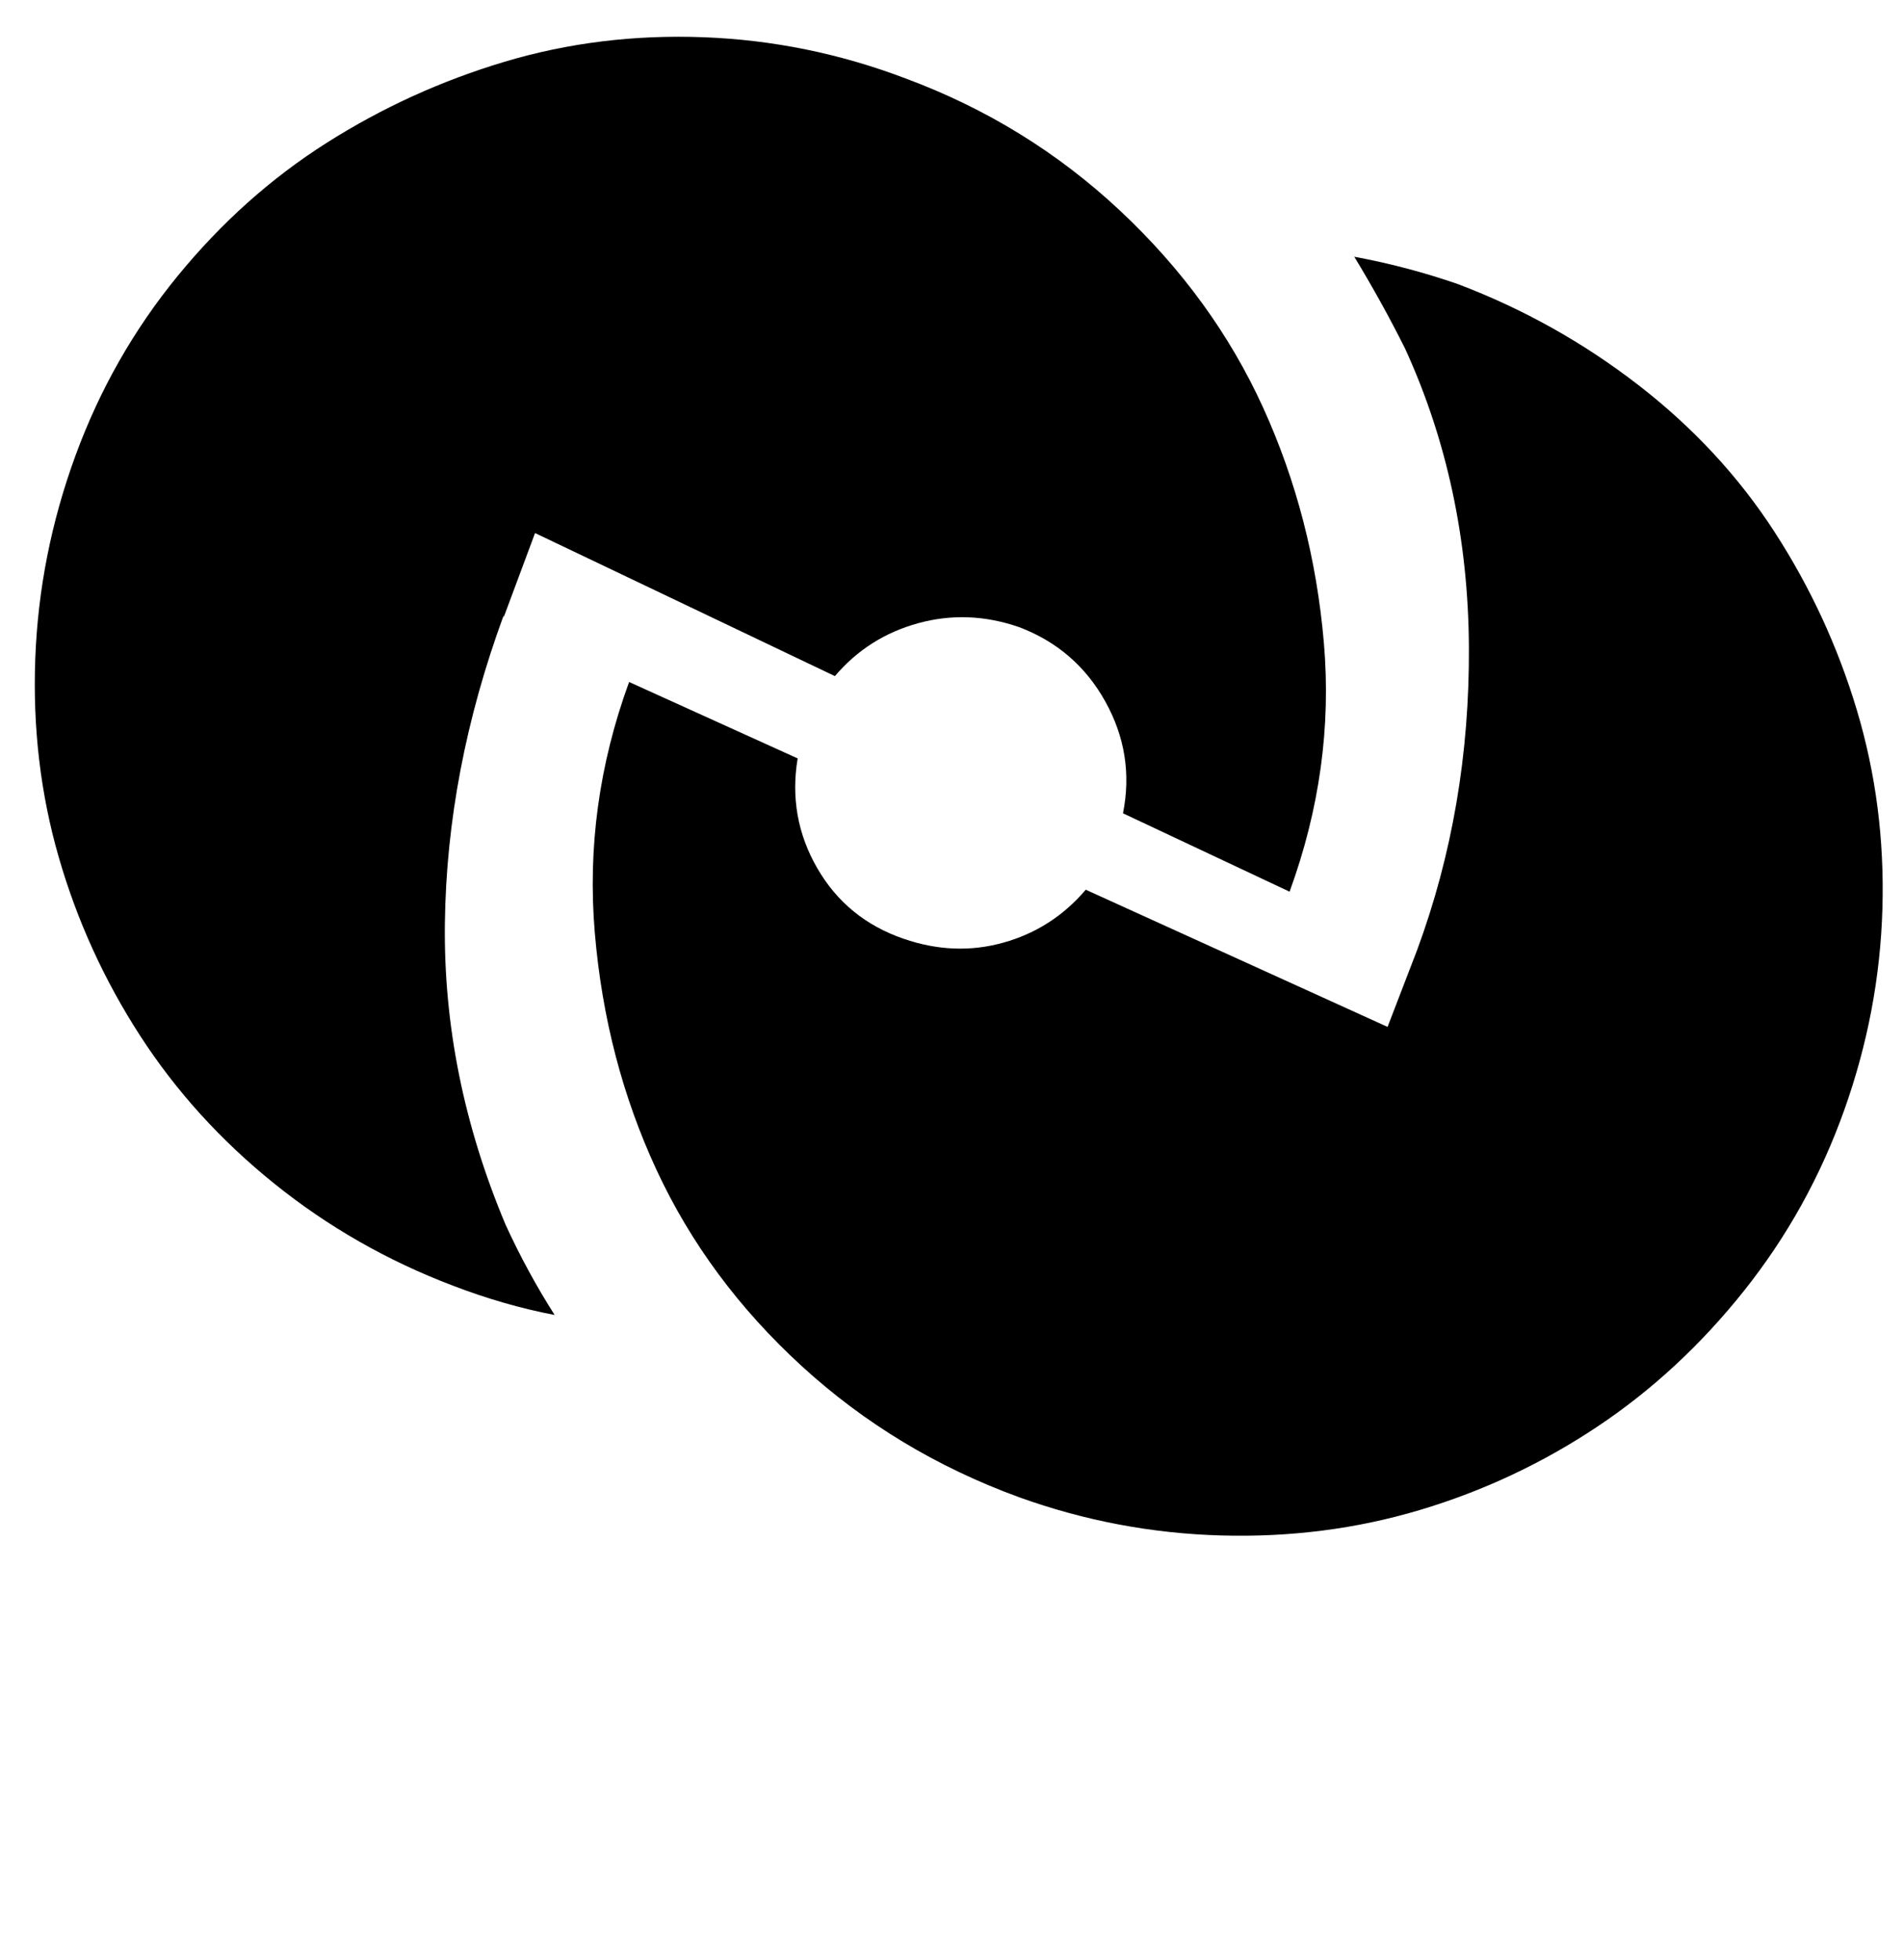 <?xml version="1.0" standalone="no"?>
<svg xmlns="http://www.w3.org/2000/svg" version="1.1" viewBox="-10 0 971 1000">
   <path fill="currentColor"
d="M734 145q50 19 92 51.5t69.5 75t42 91t13 101t-19.5 103t-51 92t-75 69.5t-90.5 42.5t-101.5 13t-103 -19.5q-63 -23 -111 -67t-74 -100t-31.5 -121t17.5 -128l86 39q-5 30 10 56t44 36q26 9 51 2t42 -27l154 70l15 -39q27 -73 26.5 -155t-32.5 -152q-12 -24 -26 -47
q27 5 53 14zM247 315v-1q-29 79 -30 157t31 154q11 24 25 46q-26 -5 -52 -15q-50 -19 -91 -52t-68.5 -75.5t-41.5 -91t-12 -101.5t20.5 -103.5t52 -91.5t76 -68t91 -41.5t101.5 -12.5t103 21q62 23 109.5 67.5t73 100.5t31 120t-17.5 127l-85 -40q6 -30 -9 -57t-44 -38
q-26 -9 -51.5 -2t-42.5 27l-153 -73z" />
</svg>

